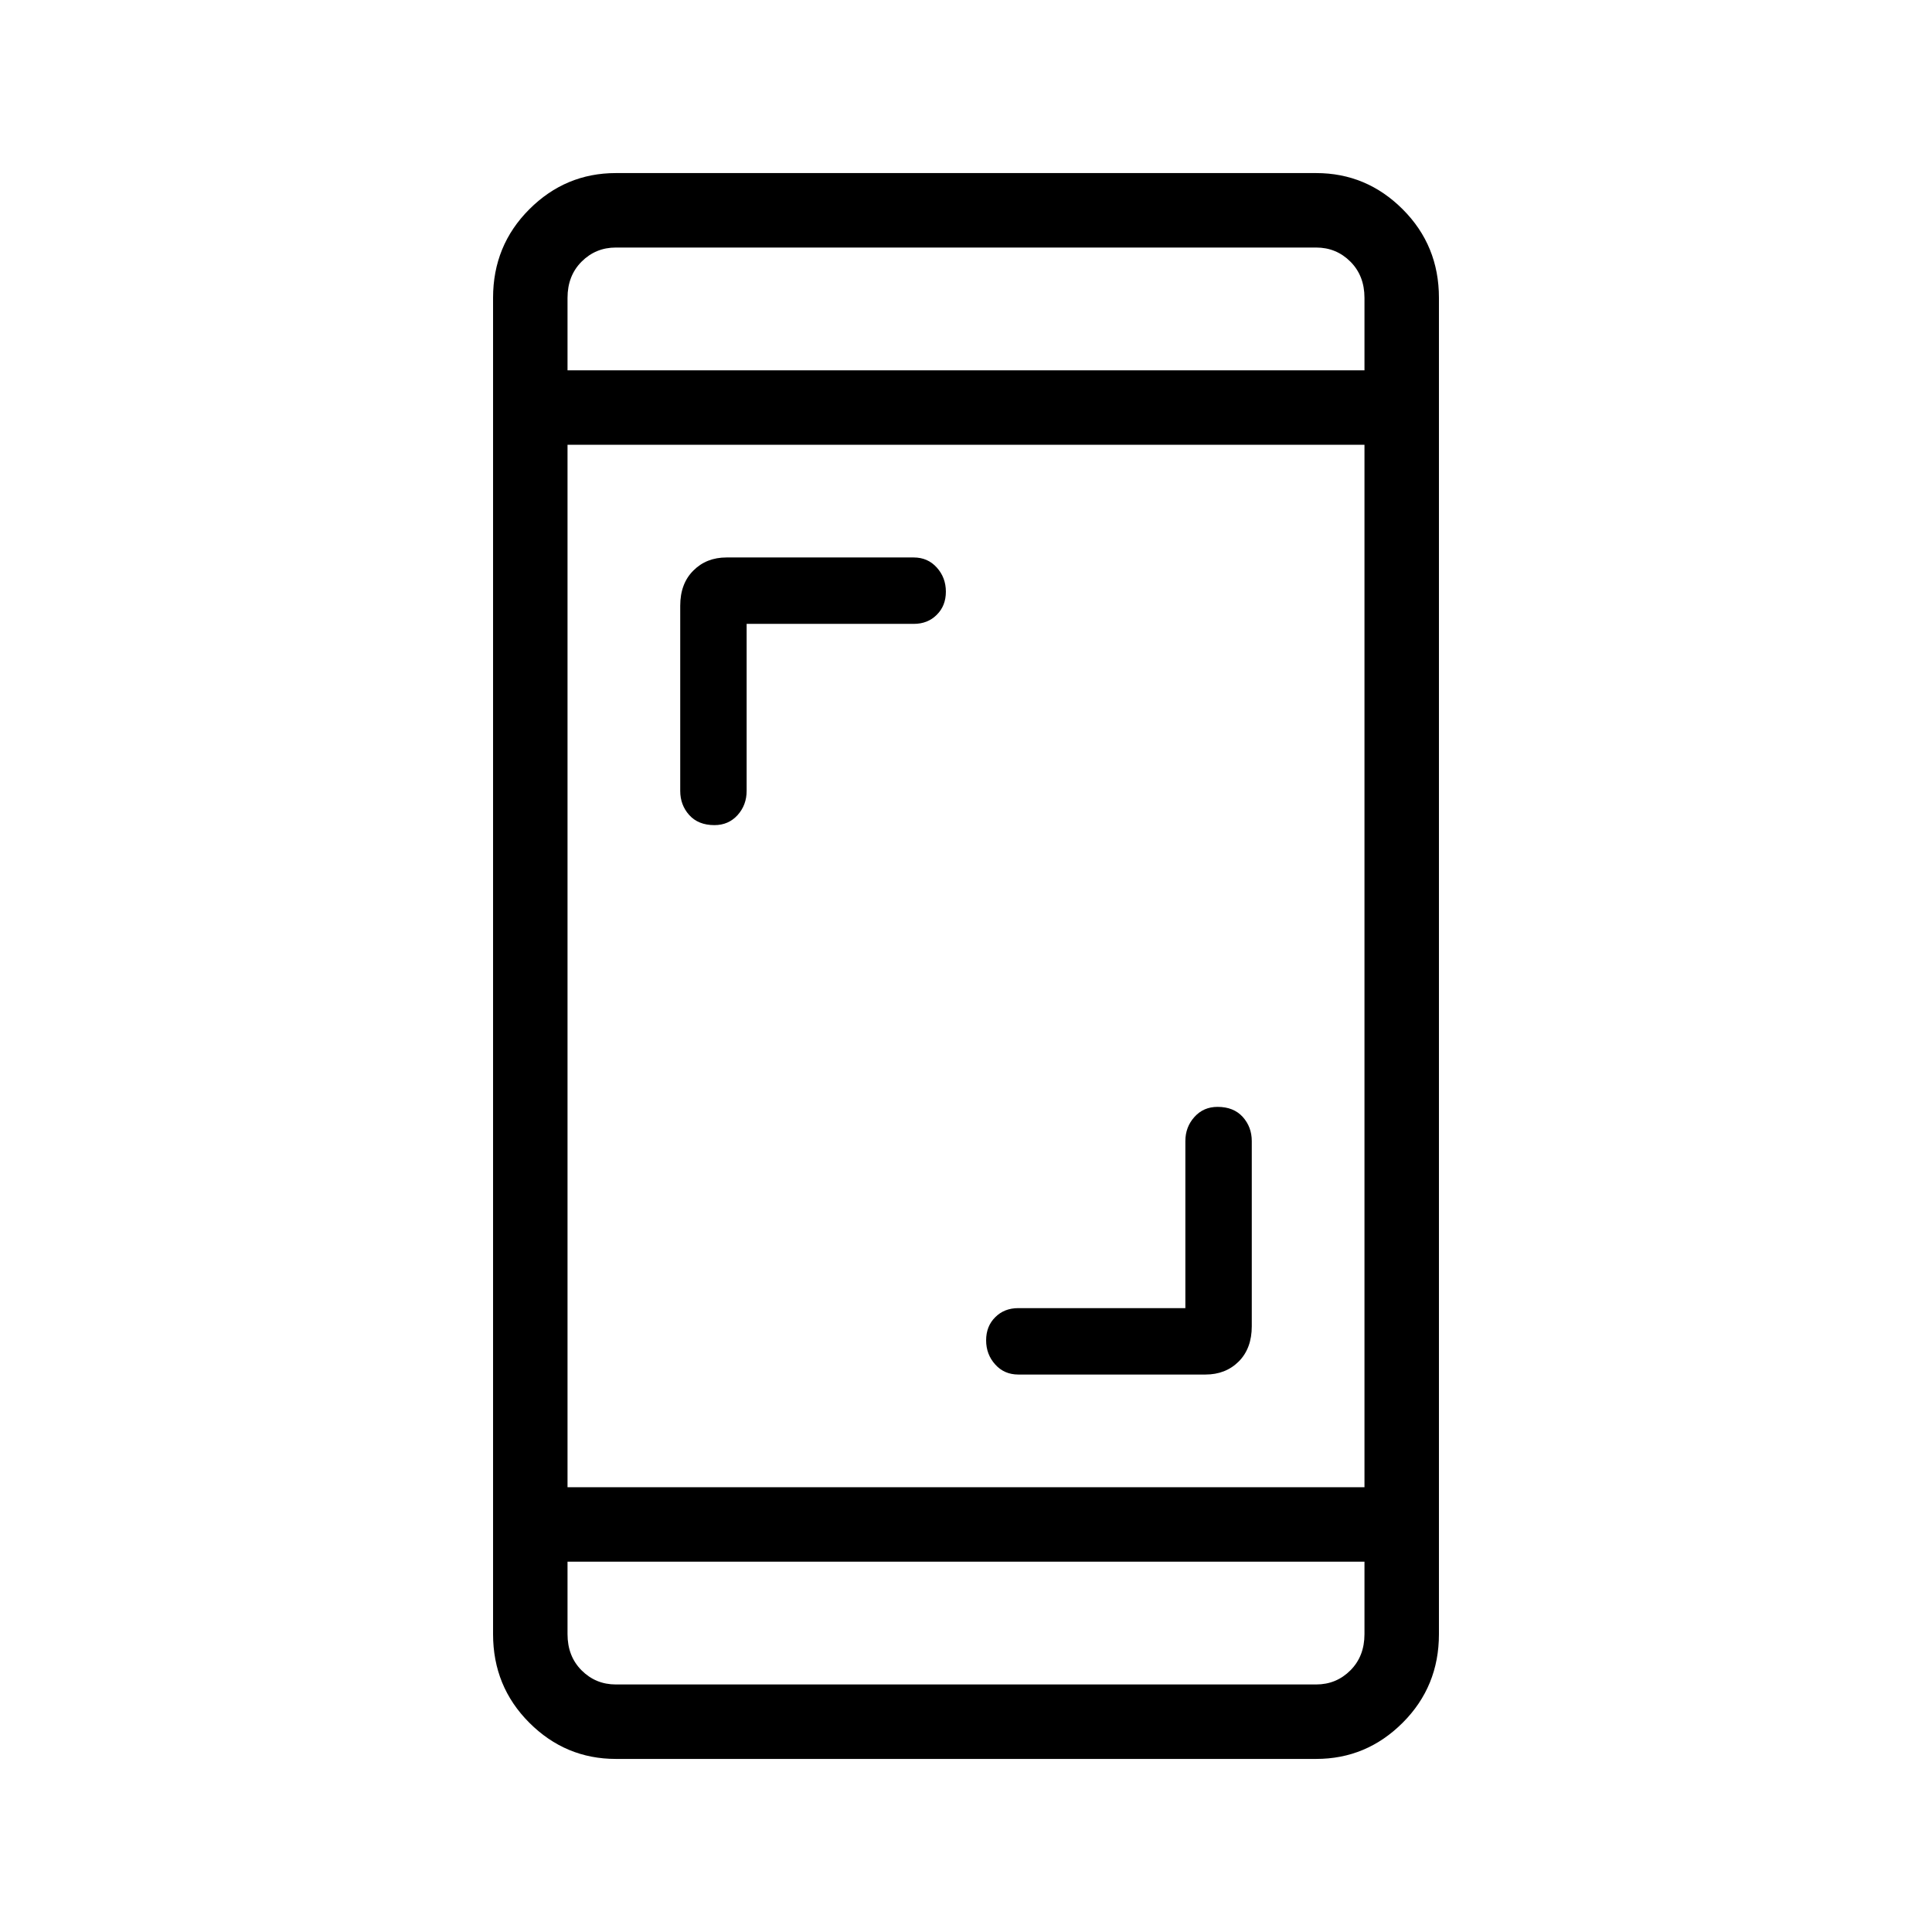 <svg xmlns="http://www.w3.org/2000/svg" height="24" width="24"><path d="M8.875 10.25Q8.675 10.25 8.562 10.125Q8.45 10 8.45 9.825V7.525Q8.45 7.25 8.613 7.088Q8.775 6.925 9.025 6.925H11.35Q11.525 6.925 11.637 7.05Q11.75 7.175 11.75 7.35Q11.75 7.525 11.637 7.637Q11.525 7.75 11.35 7.75H9.275V9.825Q9.275 10 9.163 10.125Q9.05 10.25 8.875 10.25ZM12.65 17.075Q12.475 17.075 12.363 16.95Q12.25 16.825 12.25 16.65Q12.25 16.475 12.363 16.363Q12.475 16.25 12.65 16.25H14.725V14.175Q14.725 14 14.838 13.875Q14.95 13.75 15.125 13.75Q15.325 13.75 15.438 13.875Q15.55 14 15.55 14.175V16.475Q15.55 16.75 15.388 16.913Q15.225 17.075 14.975 17.075ZM7.65 21.85Q7.025 21.85 6.575 21.4Q6.125 20.95 6.125 20.3V3.7Q6.125 3.05 6.575 2.6Q7.025 2.15 7.65 2.15H16.35Q16.975 2.15 17.425 2.6Q17.875 3.05 17.875 3.7V20.3Q17.875 20.95 17.425 21.4Q16.975 21.85 16.35 21.85ZM7.05 18.475H16.95V5.525H7.05ZM7.05 19.4V20.3Q7.05 20.575 7.225 20.75Q7.4 20.925 7.65 20.925H16.35Q16.6 20.925 16.775 20.75Q16.95 20.575 16.95 20.3V19.4ZM7.05 4.6H16.95V3.7Q16.95 3.425 16.775 3.25Q16.6 3.075 16.35 3.075H7.65Q7.4 3.075 7.225 3.25Q7.05 3.425 7.05 3.7ZM7.05 3.075Q7.05 3.075 7.05 3.25Q7.05 3.425 7.05 3.7V4.6V3.7Q7.05 3.425 7.05 3.25Q7.05 3.075 7.05 3.075ZM7.05 20.925Q7.05 20.925 7.05 20.75Q7.05 20.575 7.05 20.3V19.4V20.3Q7.05 20.575 7.05 20.75Q7.05 20.925 7.05 20.925Z"/></svg>